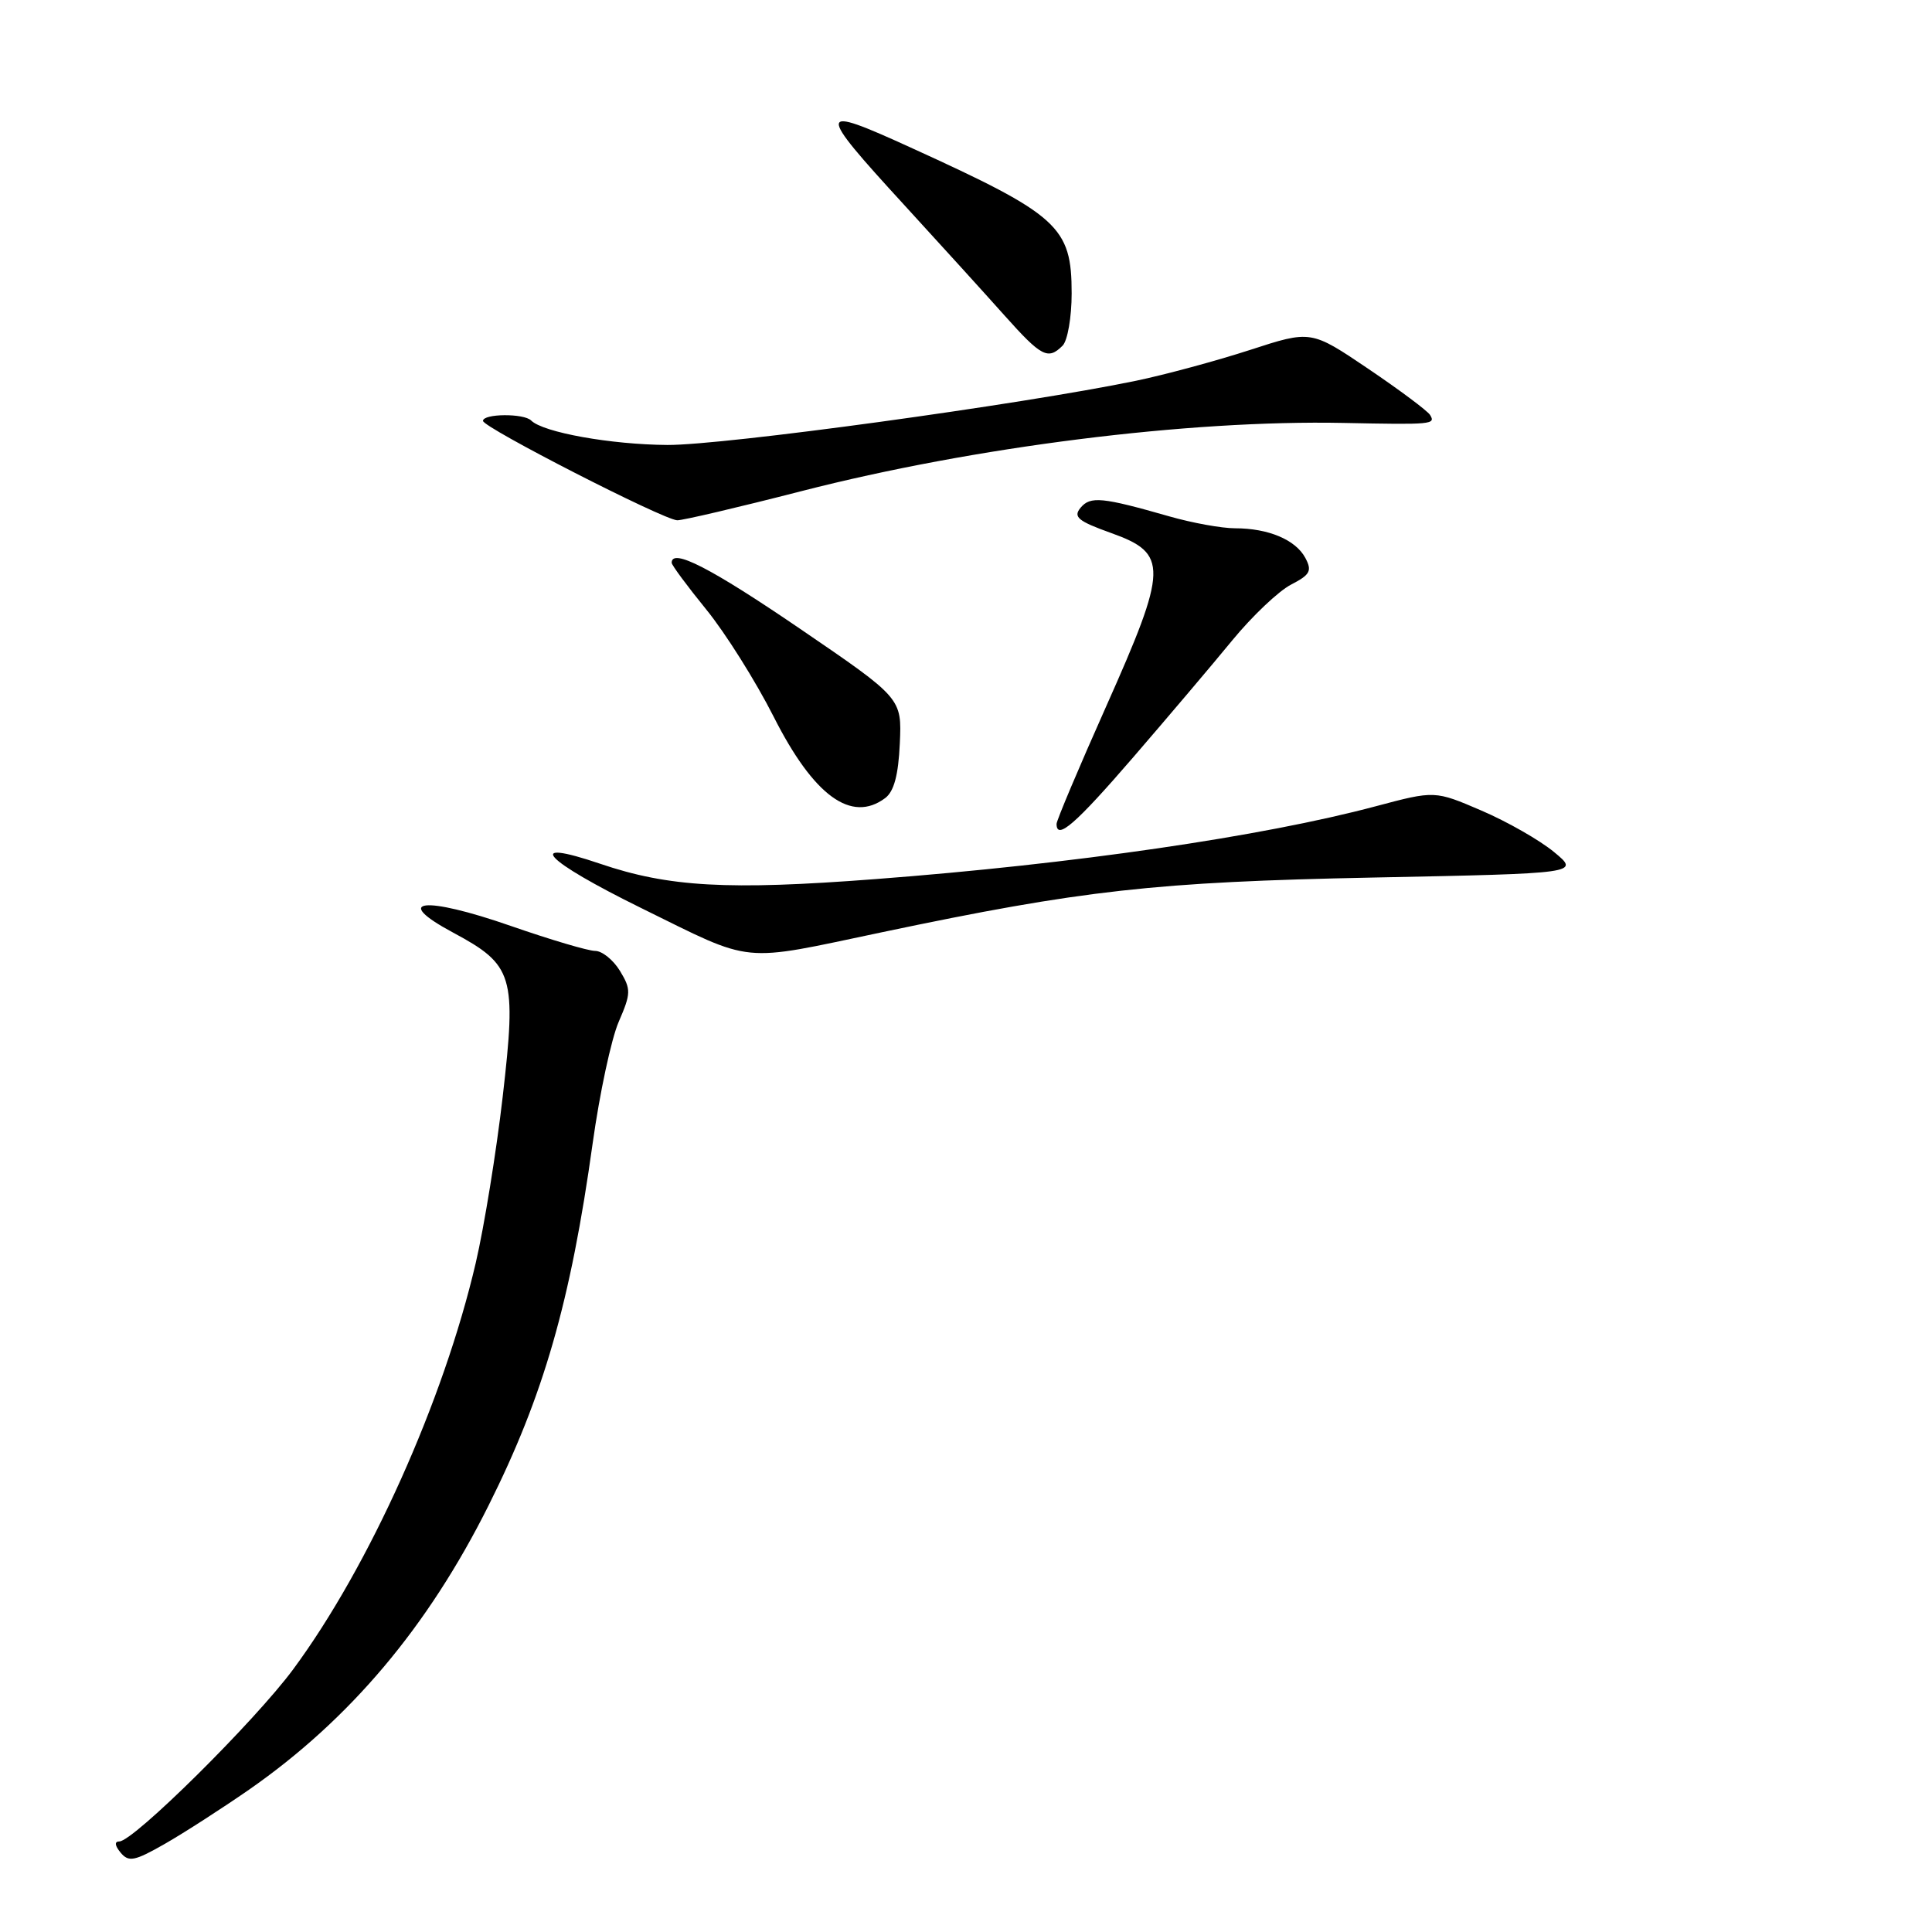 <?xml version="1.0" encoding="UTF-8" standalone="no"?>
<!DOCTYPE svg PUBLIC "-//W3C//DTD SVG 1.1//EN" "http://www.w3.org/Graphics/SVG/1.1/DTD/svg11.dtd" >
<svg xmlns="http://www.w3.org/2000/svg" xmlns:xlink="http://www.w3.org/1999/xlink" version="1.1" viewBox="0 0 256 256">
 <g >
 <path fill="currentColor"
d=" M 33.00 237.14 C 46.35 227.84 56.68 215.60 64.73 199.50 C 72.03 184.93 75.61 172.47 78.53 151.50 C 79.45 144.90 81.00 137.66 81.98 135.40 C 83.62 131.61 83.63 131.10 82.15 128.65 C 81.26 127.19 79.78 126.00 78.86 126.00 C 77.94 126.00 72.92 124.51 67.71 122.70 C 56.14 118.67 51.82 119.17 60.05 123.58 C 68.04 127.87 68.46 129.27 66.61 145.32 C 65.77 152.61 64.16 162.52 63.04 167.34 C 58.77 185.65 48.94 207.53 38.85 221.19 C 33.75 228.09 17.68 244.00 15.81 244.00 C 15.15 244.00 15.21 244.55 15.98 245.48 C 17.05 246.77 17.82 246.62 21.86 244.31 C 24.41 242.85 29.42 239.62 33.00 237.14 Z  M 116.90 123.52 C 143.45 117.94 153.09 116.86 181.92 116.28 C 209.35 115.73 209.35 115.73 205.92 112.90 C 204.04 111.34 199.71 108.87 196.31 107.41 C 190.12 104.75 190.12 104.75 182.31 106.83 C 167.25 110.85 142.26 114.49 115.94 116.49 C 96.45 117.98 88.60 117.54 79.52 114.45 C 69.26 110.97 72.05 113.97 85.00 120.34 C 100.09 127.76 97.83 127.53 116.90 123.52 Z  M 150.16 100.34 C 154.75 95.02 160.66 88.05 163.29 84.84 C 165.93 81.63 169.42 78.32 171.06 77.47 C 173.61 76.15 173.88 75.65 172.96 73.92 C 171.67 71.52 168.07 70.00 163.65 70.00 C 161.88 70.00 157.98 69.29 154.97 68.43 C 146.03 65.87 144.48 65.72 143.18 67.28 C 142.17 68.50 142.83 69.05 147.24 70.63 C 154.82 73.34 154.77 75.22 146.56 93.63 C 142.95 101.72 140.00 108.72 140.00 109.17 C 140.00 111.39 142.51 109.20 150.16 100.34 Z  M 117.29 105.75 C 118.46 104.87 119.04 102.71 119.23 98.51 C 119.50 92.52 119.50 92.52 106.00 83.31 C 94.18 75.25 89.00 72.59 89.00 74.57 C 89.00 74.88 91.07 77.67 93.59 80.77 C 96.12 83.88 100.13 90.26 102.51 94.96 C 107.82 105.46 112.81 109.10 117.29 105.75 Z  M 106.23 65.07 C 129.09 59.20 157.46 55.63 178.00 56.04 C 189.77 56.28 190.26 56.24 189.49 54.98 C 189.14 54.43 185.45 51.67 181.29 48.86 C 173.71 43.74 173.71 43.74 165.60 46.38 C 161.15 47.82 154.35 49.66 150.50 50.46 C 135.25 53.61 95.92 59.00 88.43 58.96 C 80.95 58.91 71.97 57.30 70.38 55.72 C 69.42 54.75 64.00 54.80 64.00 55.77 C 64.00 56.64 87.85 68.85 89.73 68.94 C 90.40 68.97 97.83 67.23 106.23 65.07 Z  M 140.80 45.80 C 141.46 45.14 142.00 42.02 142.00 38.88 C 142.00 30.03 140.30 28.49 120.69 19.56 C 108.16 13.84 108.09 14.37 119.75 27.09 C 124.56 32.34 130.58 38.97 133.12 41.82 C 138.00 47.28 138.87 47.73 140.80 45.80 Z "/>
</g>
</svg>